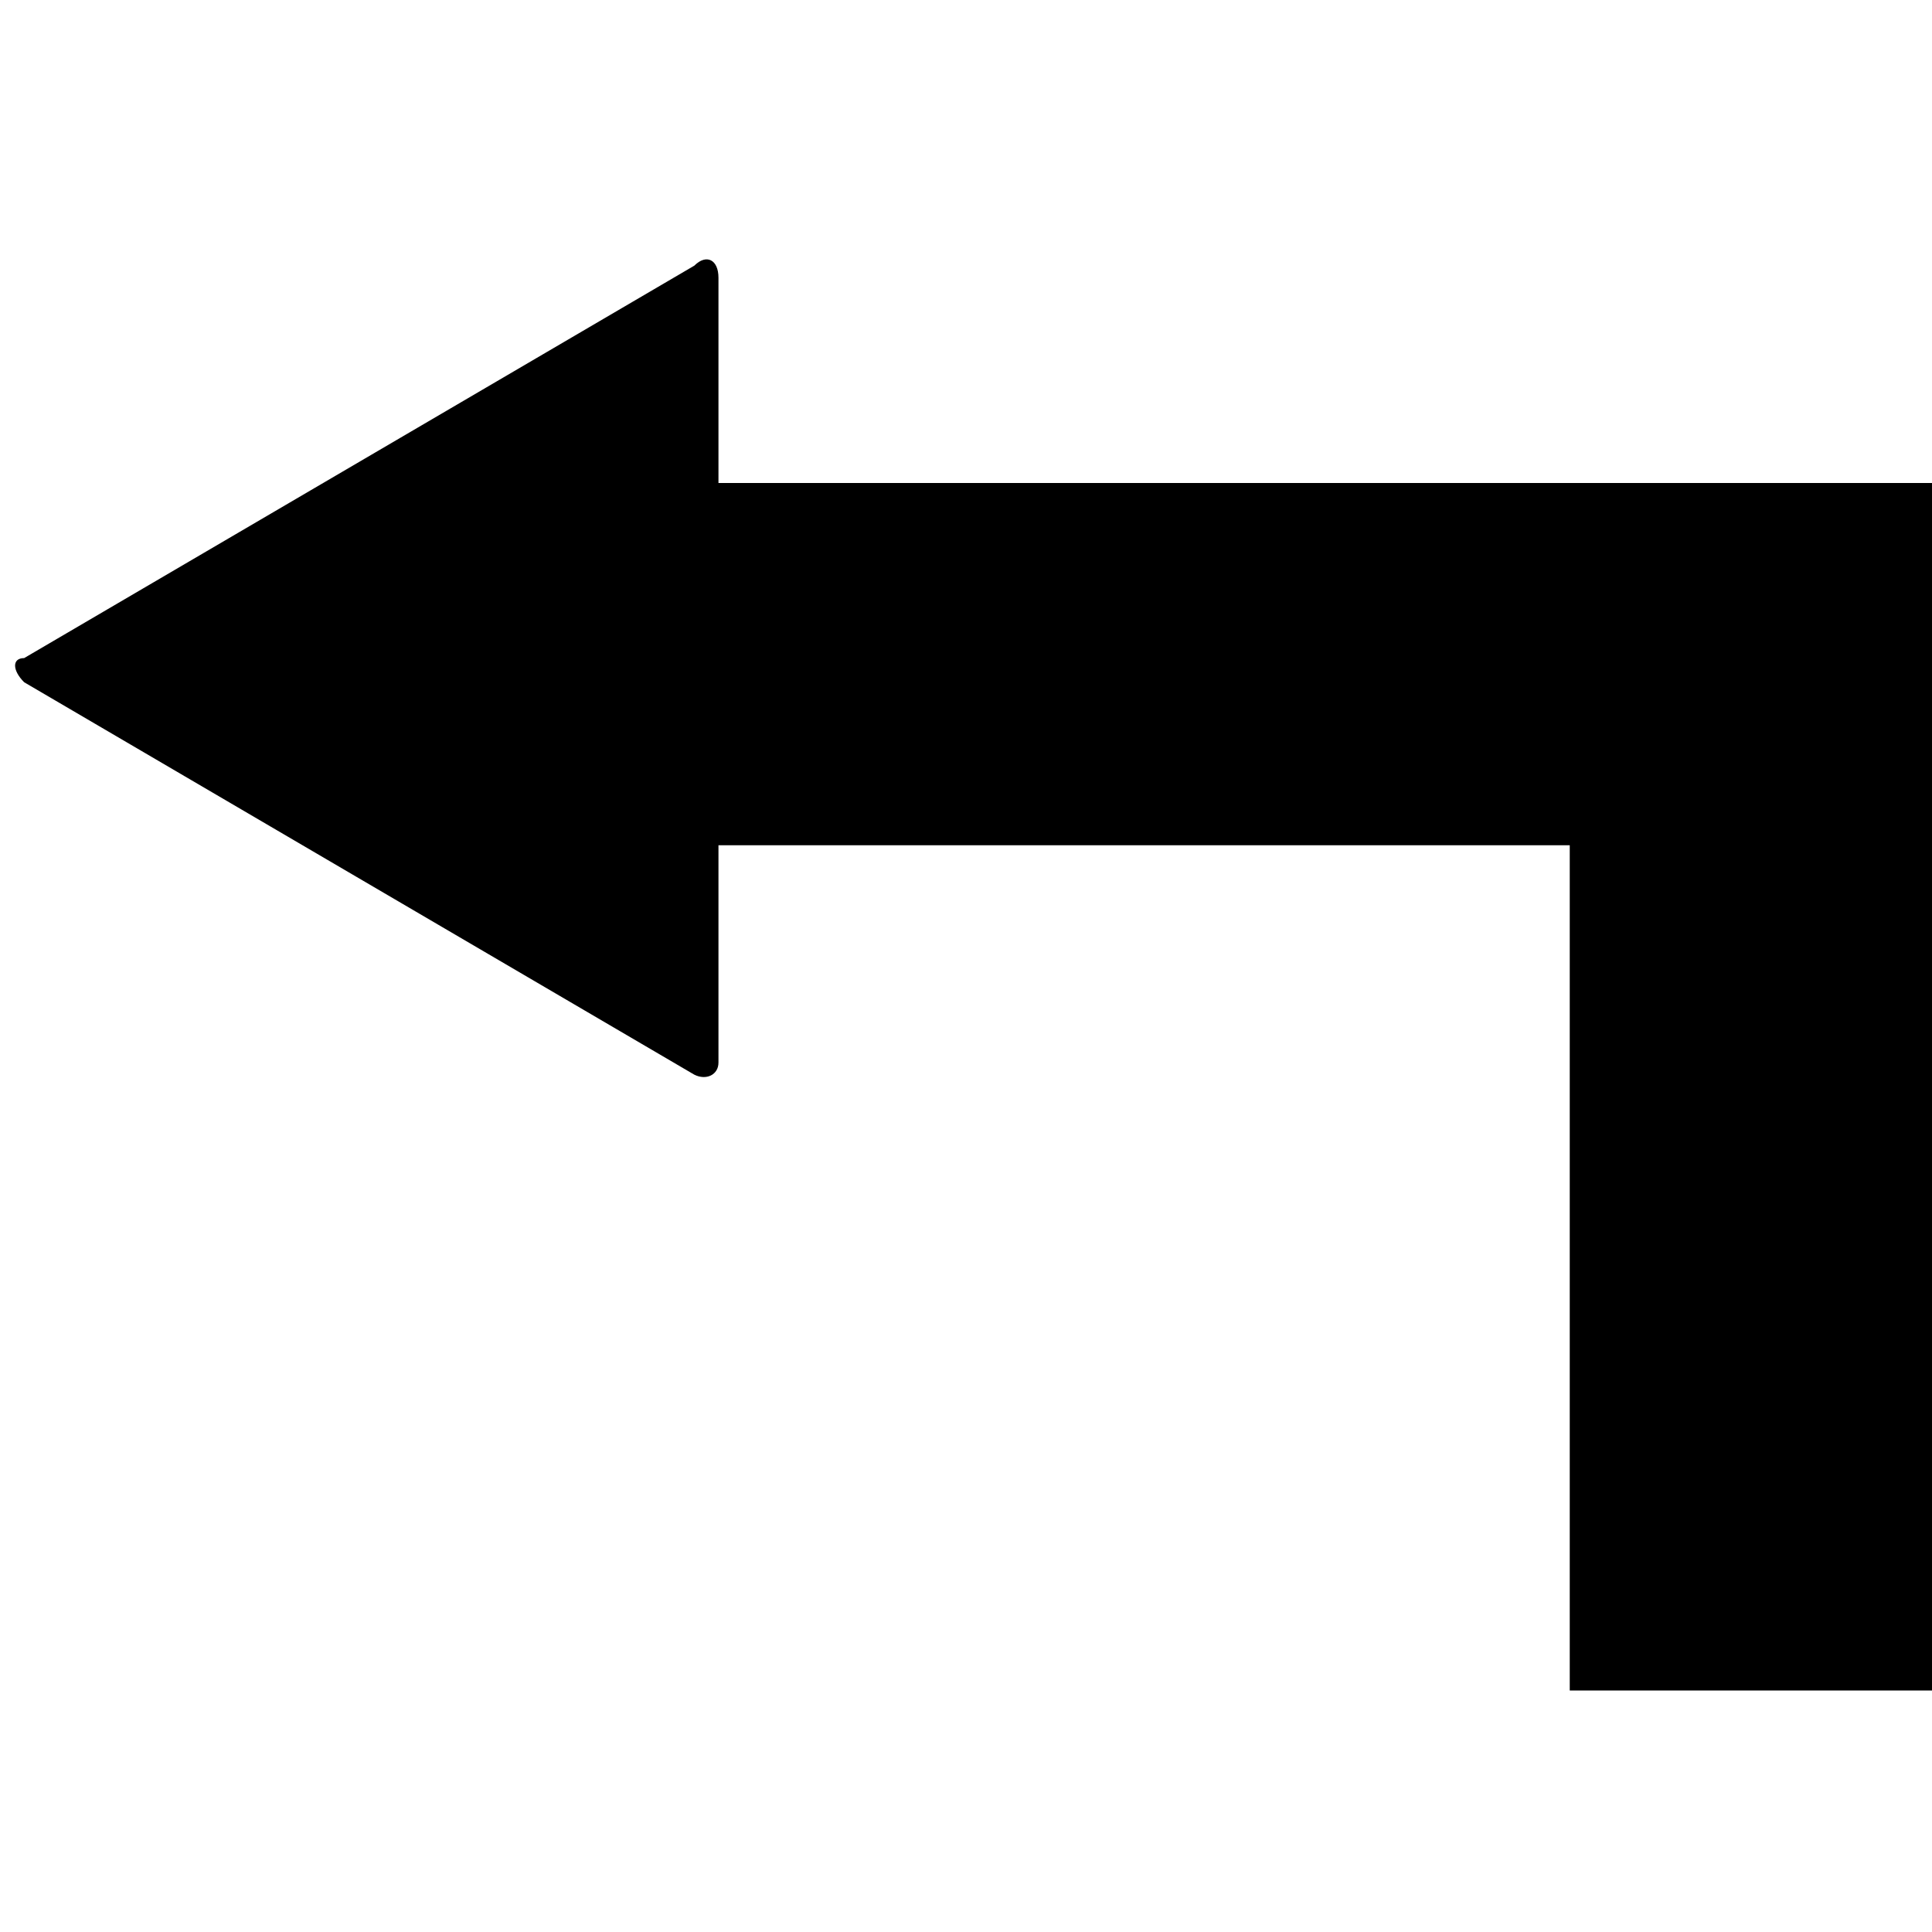 <svg data-icon="arrow-right-angle-thick" version="1.1" xmlns="http://www.w3.org/2000/svg" width="32" height="32" class="iconic iconic-arrow-right-angle-thick iconic-size-md iconic-arrow-right-angle-thick-bottom-left-fill-acute" viewBox="0 0 32 32">
  <g>
    <title>Arrow Right Angle Thick Bottom Left Fill Acute</title>
  </g>
  <g data-width="32" data-height="24" data-defaultMaxHeight="26" class="iconic-container" transform=" translate(0 4)">
    <path stroke="#000" stroke-width="6" stroke-linecap="square" stroke-miterlimit="10" class="iconic-arrow-right-angle-thick-stem iconic-property-stroke" d="M23 9h-20v14" fill="none" transform="scale(-1 1) rotate(0 16 16 ) translate(-32 -2)"></path>
    <path d="M31.6 9.3l-11.1 6.5c-.2.1-.4 0-.4-.2v-13c0-.3.2-.4.4-.2l11.1 6.5c.2 0 .2.2 0 .4z" class="iconic-arrow-right-angle-thick-head iconic-arrow-right-angle-thick-head-fill-acute iconic-property-fill" display="inline" transform="scale(-1 1) rotate(0 16 16 ) translate(-32 -2)"></path>
  </g>
</svg>